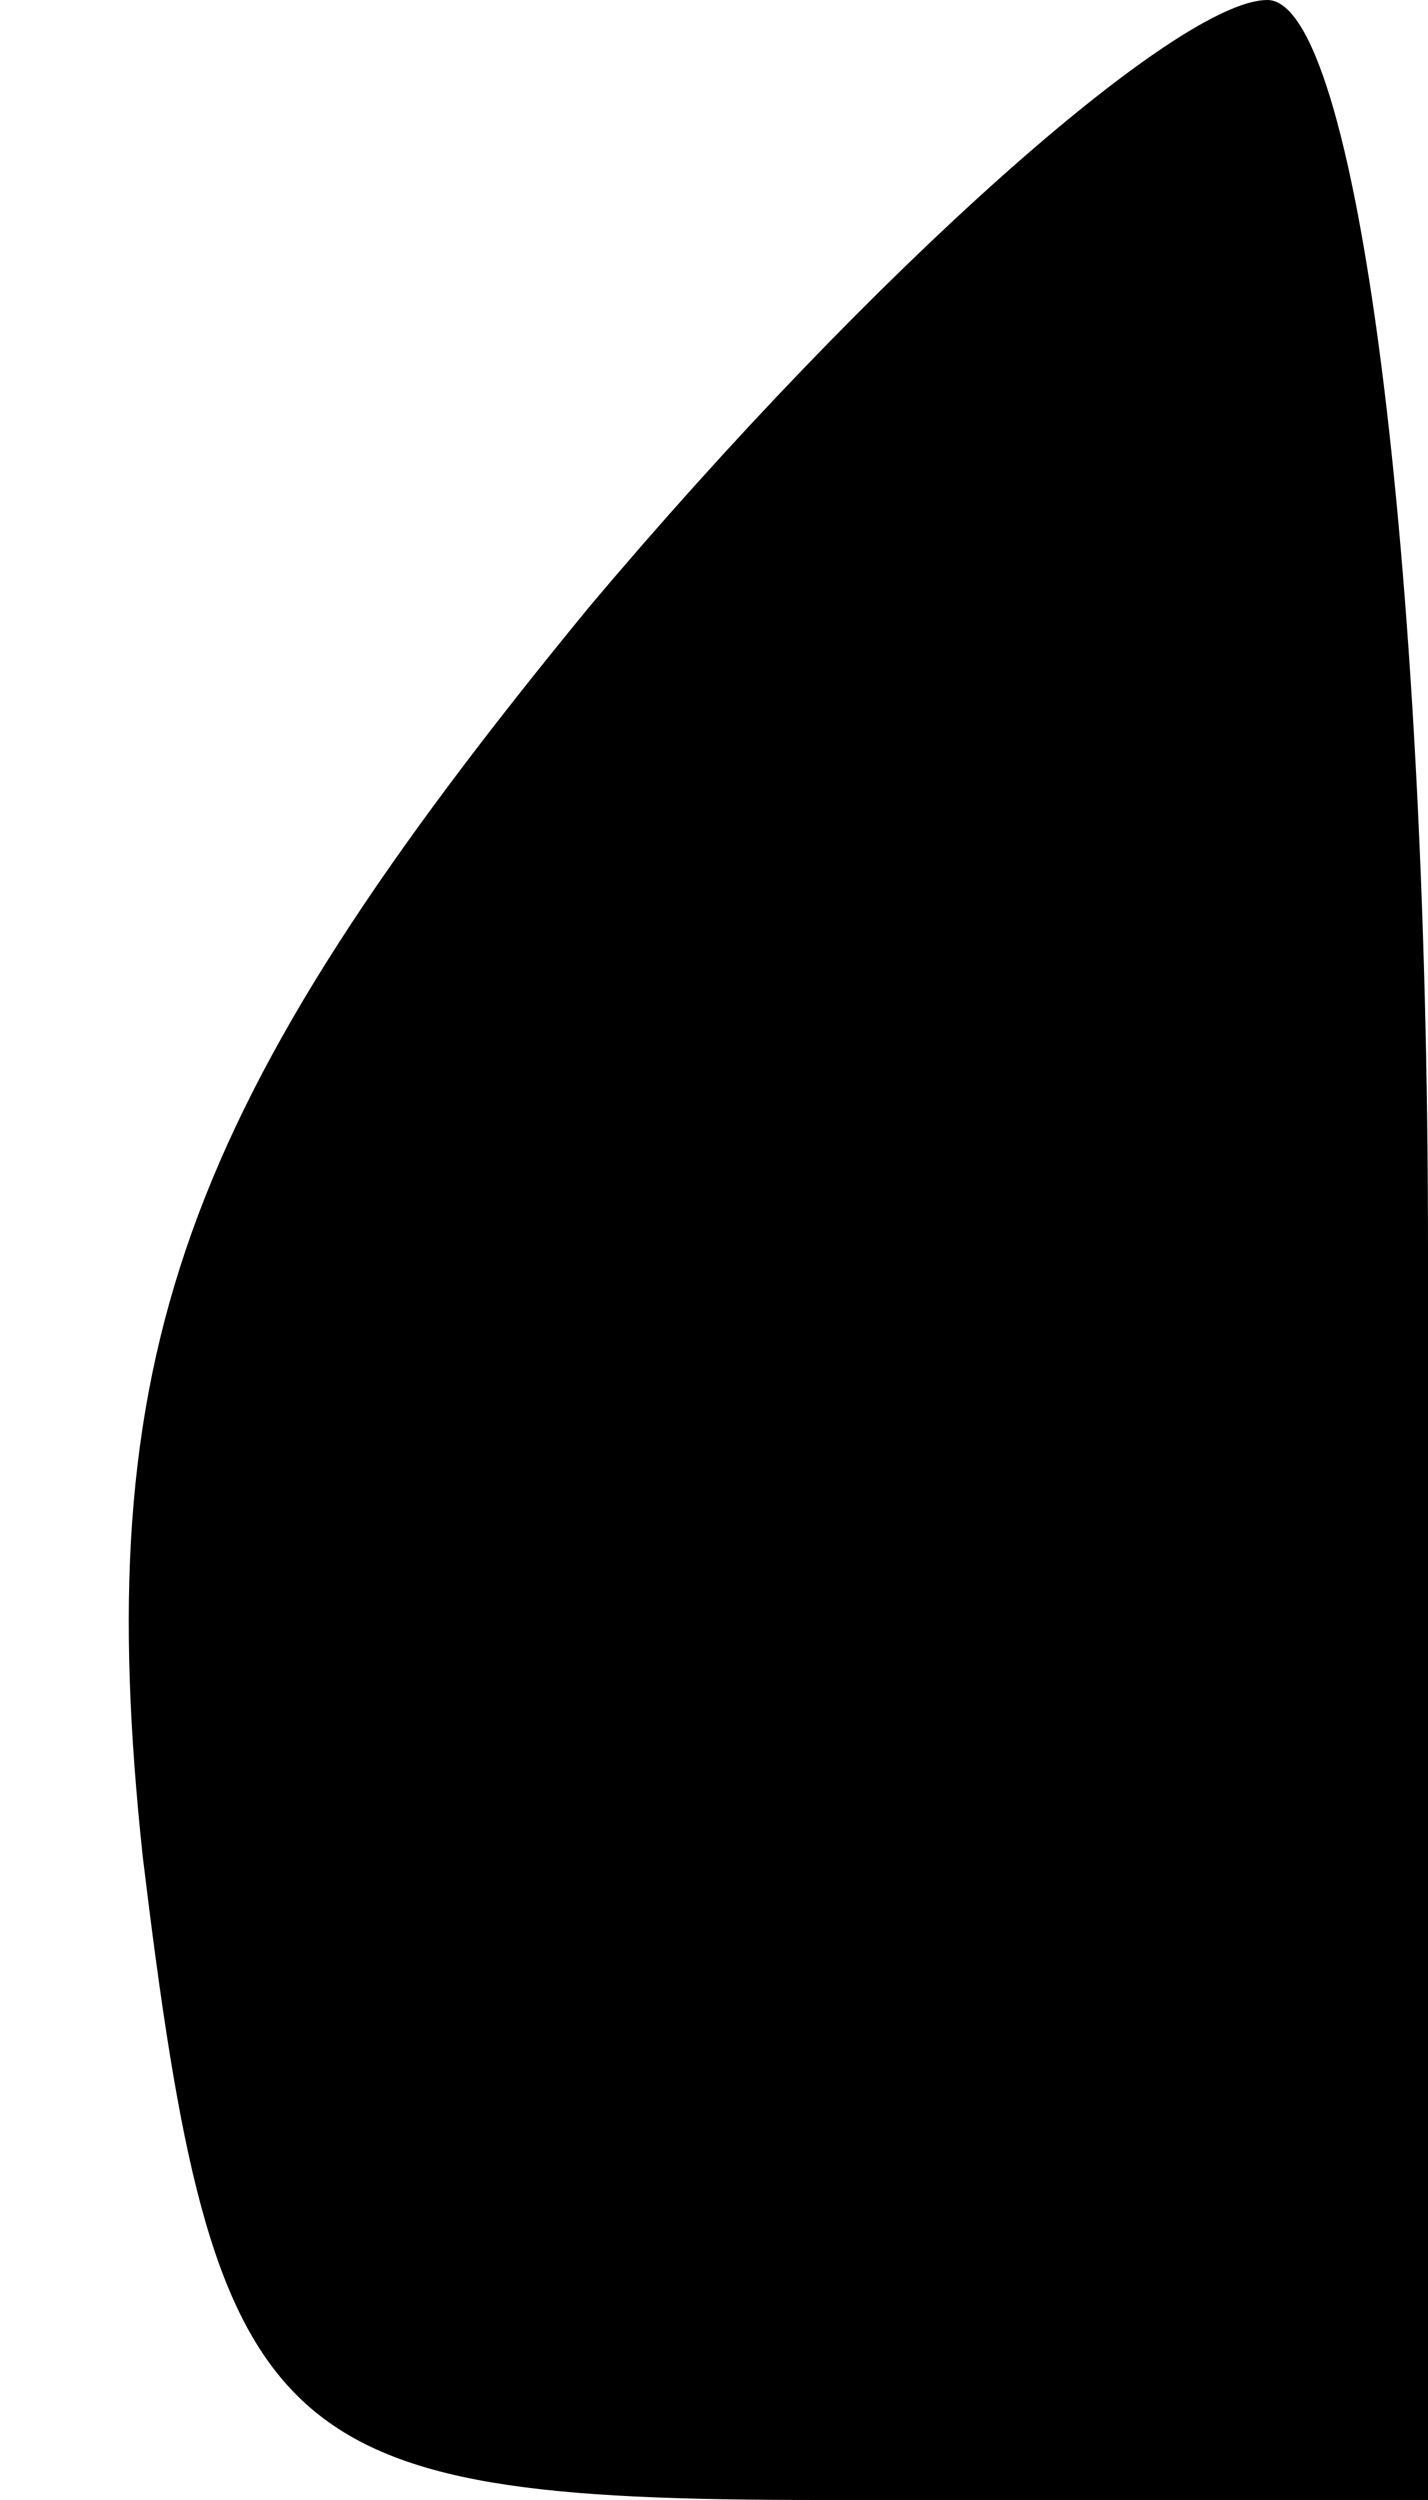 <?xml version="1.0" standalone="no"?>
<!DOCTYPE svg PUBLIC "-//W3C//DTD SVG 20010904//EN"
 "http://www.w3.org/TR/2001/REC-SVG-20010904/DTD/svg10.dtd">
<svg version="1.0" xmlns="http://www.w3.org/2000/svg"
 width="8pt" height="14pt" viewBox="0 0 8 14"
 preserveAspectRatio="xMidYMid meet">
<g transform="translate(0,14) scale(0.1,-0.1)"
fill="#000000" stroke="none">
<path fill="#000000" stroke="none" d="M33 106 c-23 -28 -28 -42 -25 -70 4
-33 7 -36 38 -36 l34 0 0 70 c0 39 -4 70 -9 70 -5 0 -22 -15 -38 -34z"/>
</g>
</svg>
